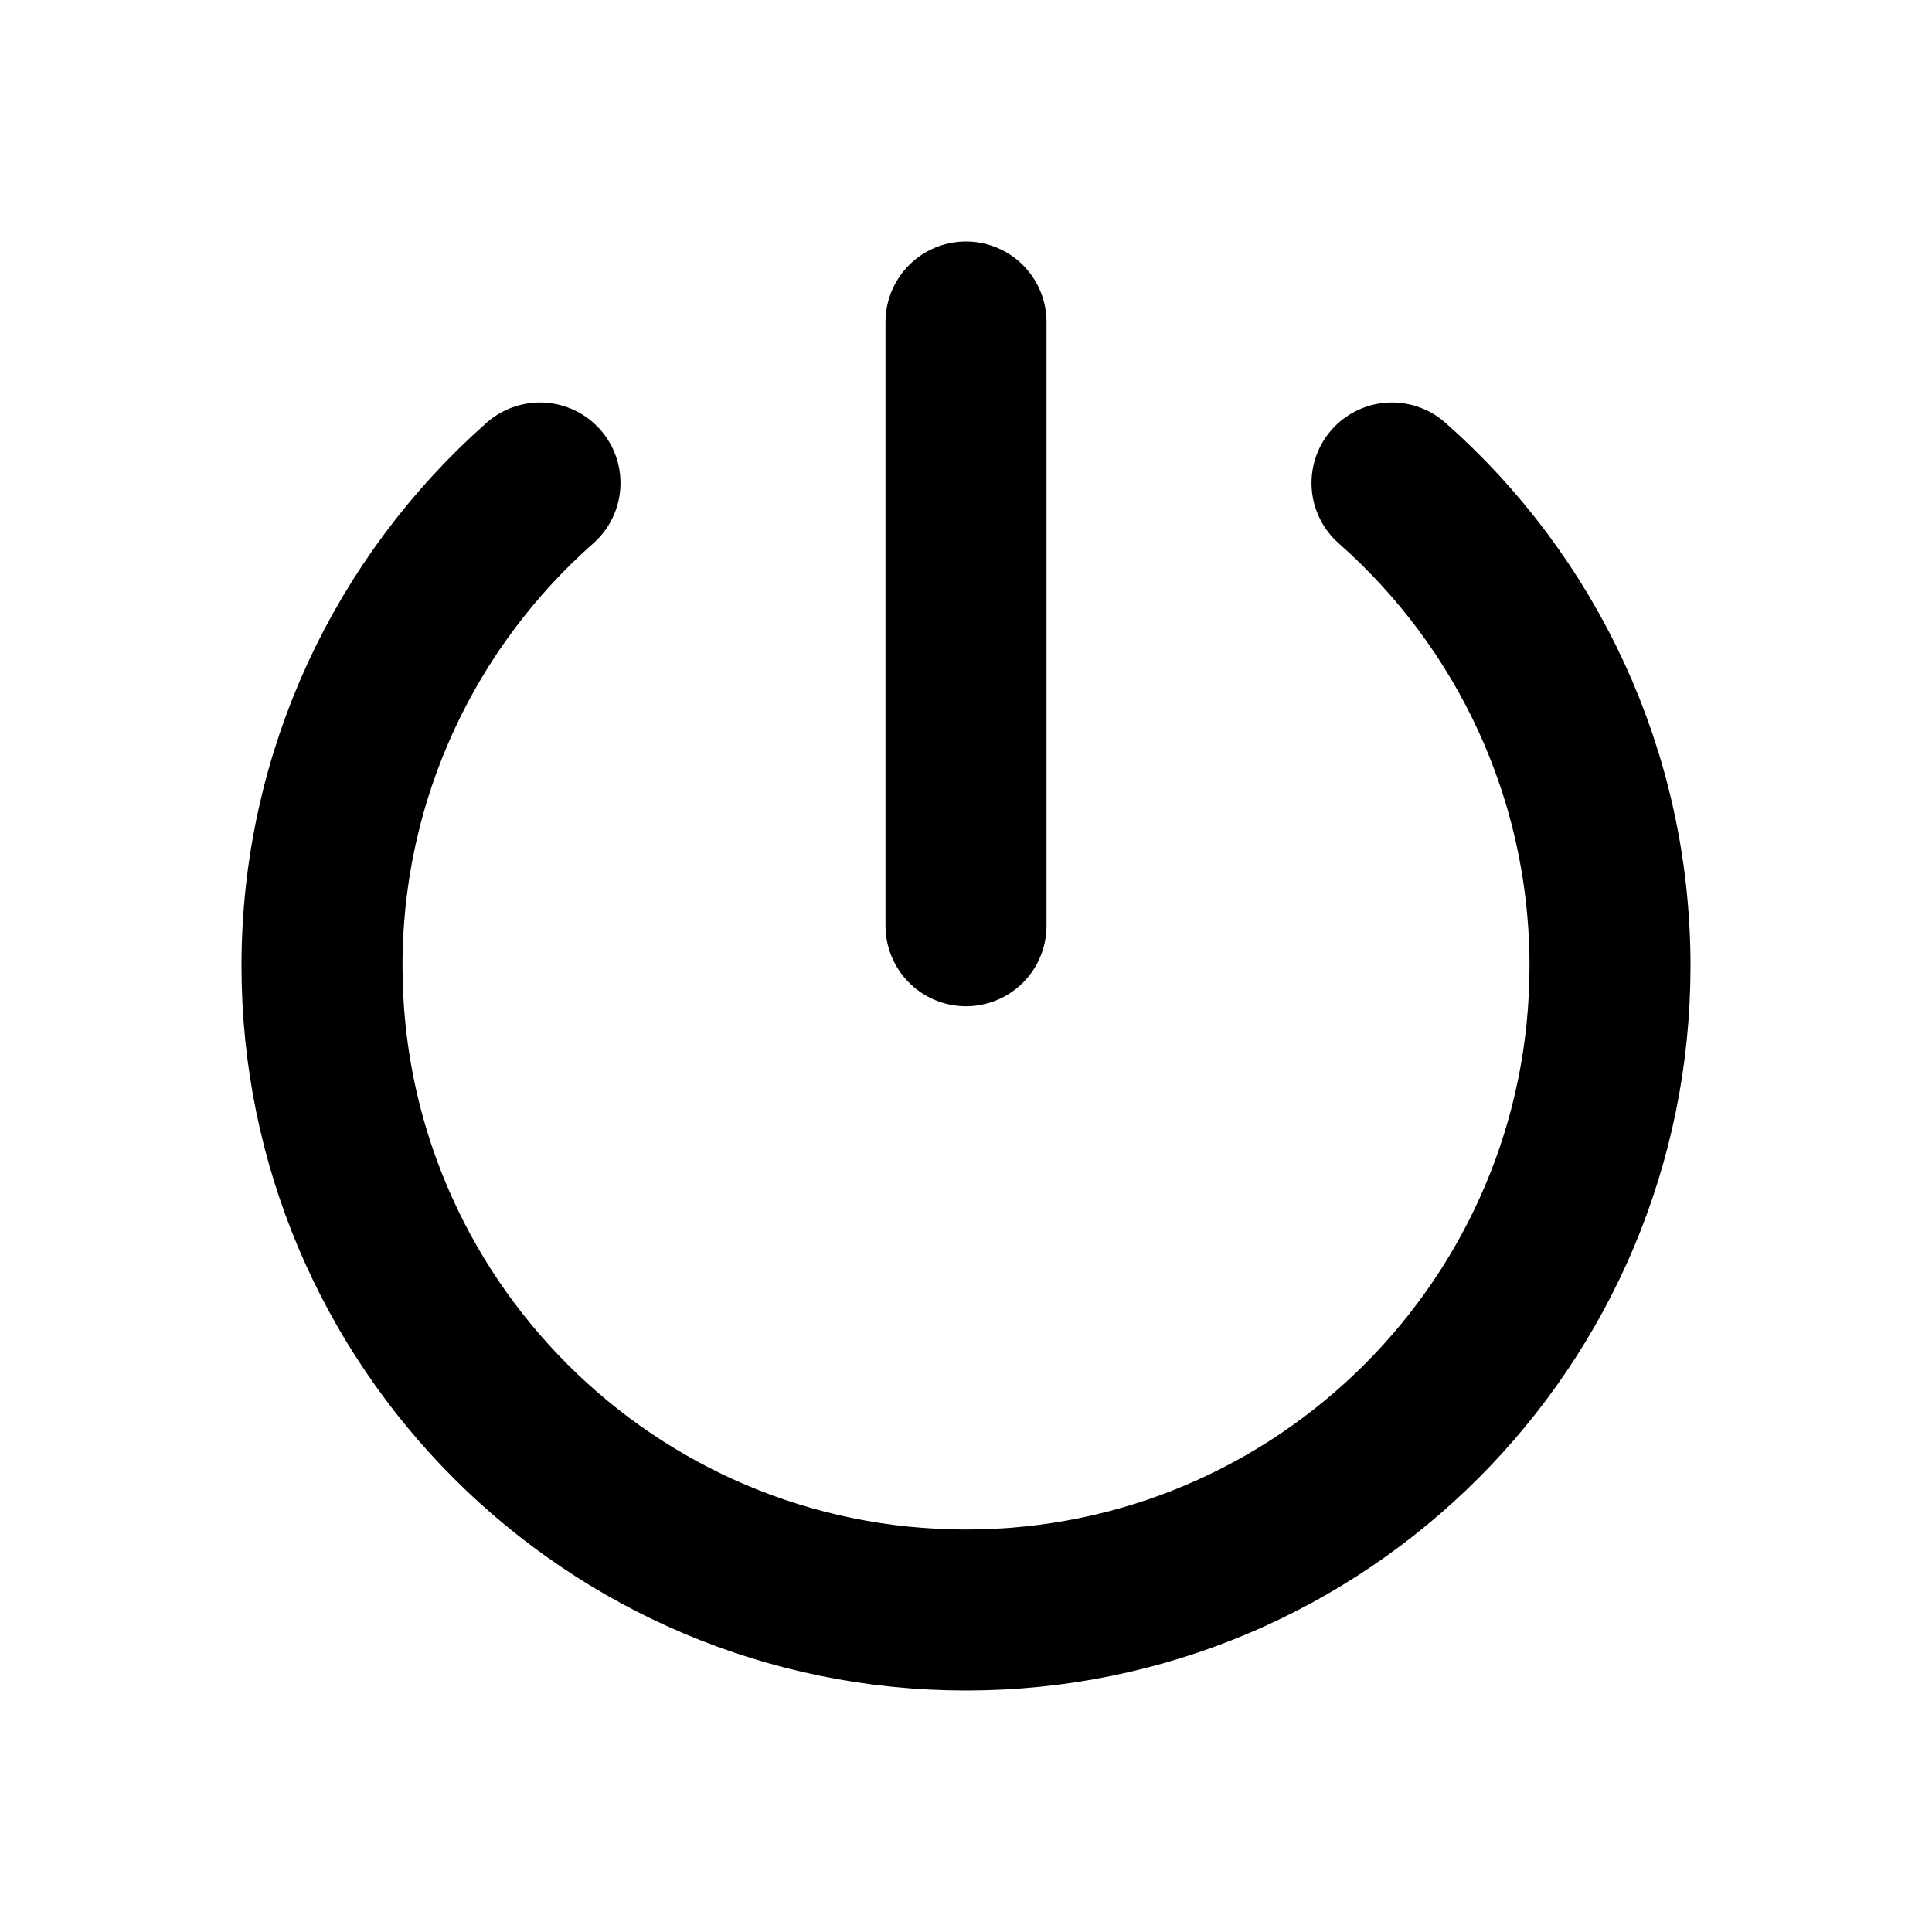 <svg width="24" height="24" viewBox="0 0 24 24" fill="none" xmlns="http://www.w3.org/2000/svg">
<g id="power">
<path id="Icon" d="M12 11.5V4M6.708 6C5.048 7.466 4 9.611 4 12C4 16.418 7.582 20 12 20C16.418 20 20 16.418 20 12C20 9.611 18.953 7.466 17.292 6" stroke="black" stroke-width="2" stroke-linecap="round" stroke-linejoin="round"/>
</g>
</svg>
